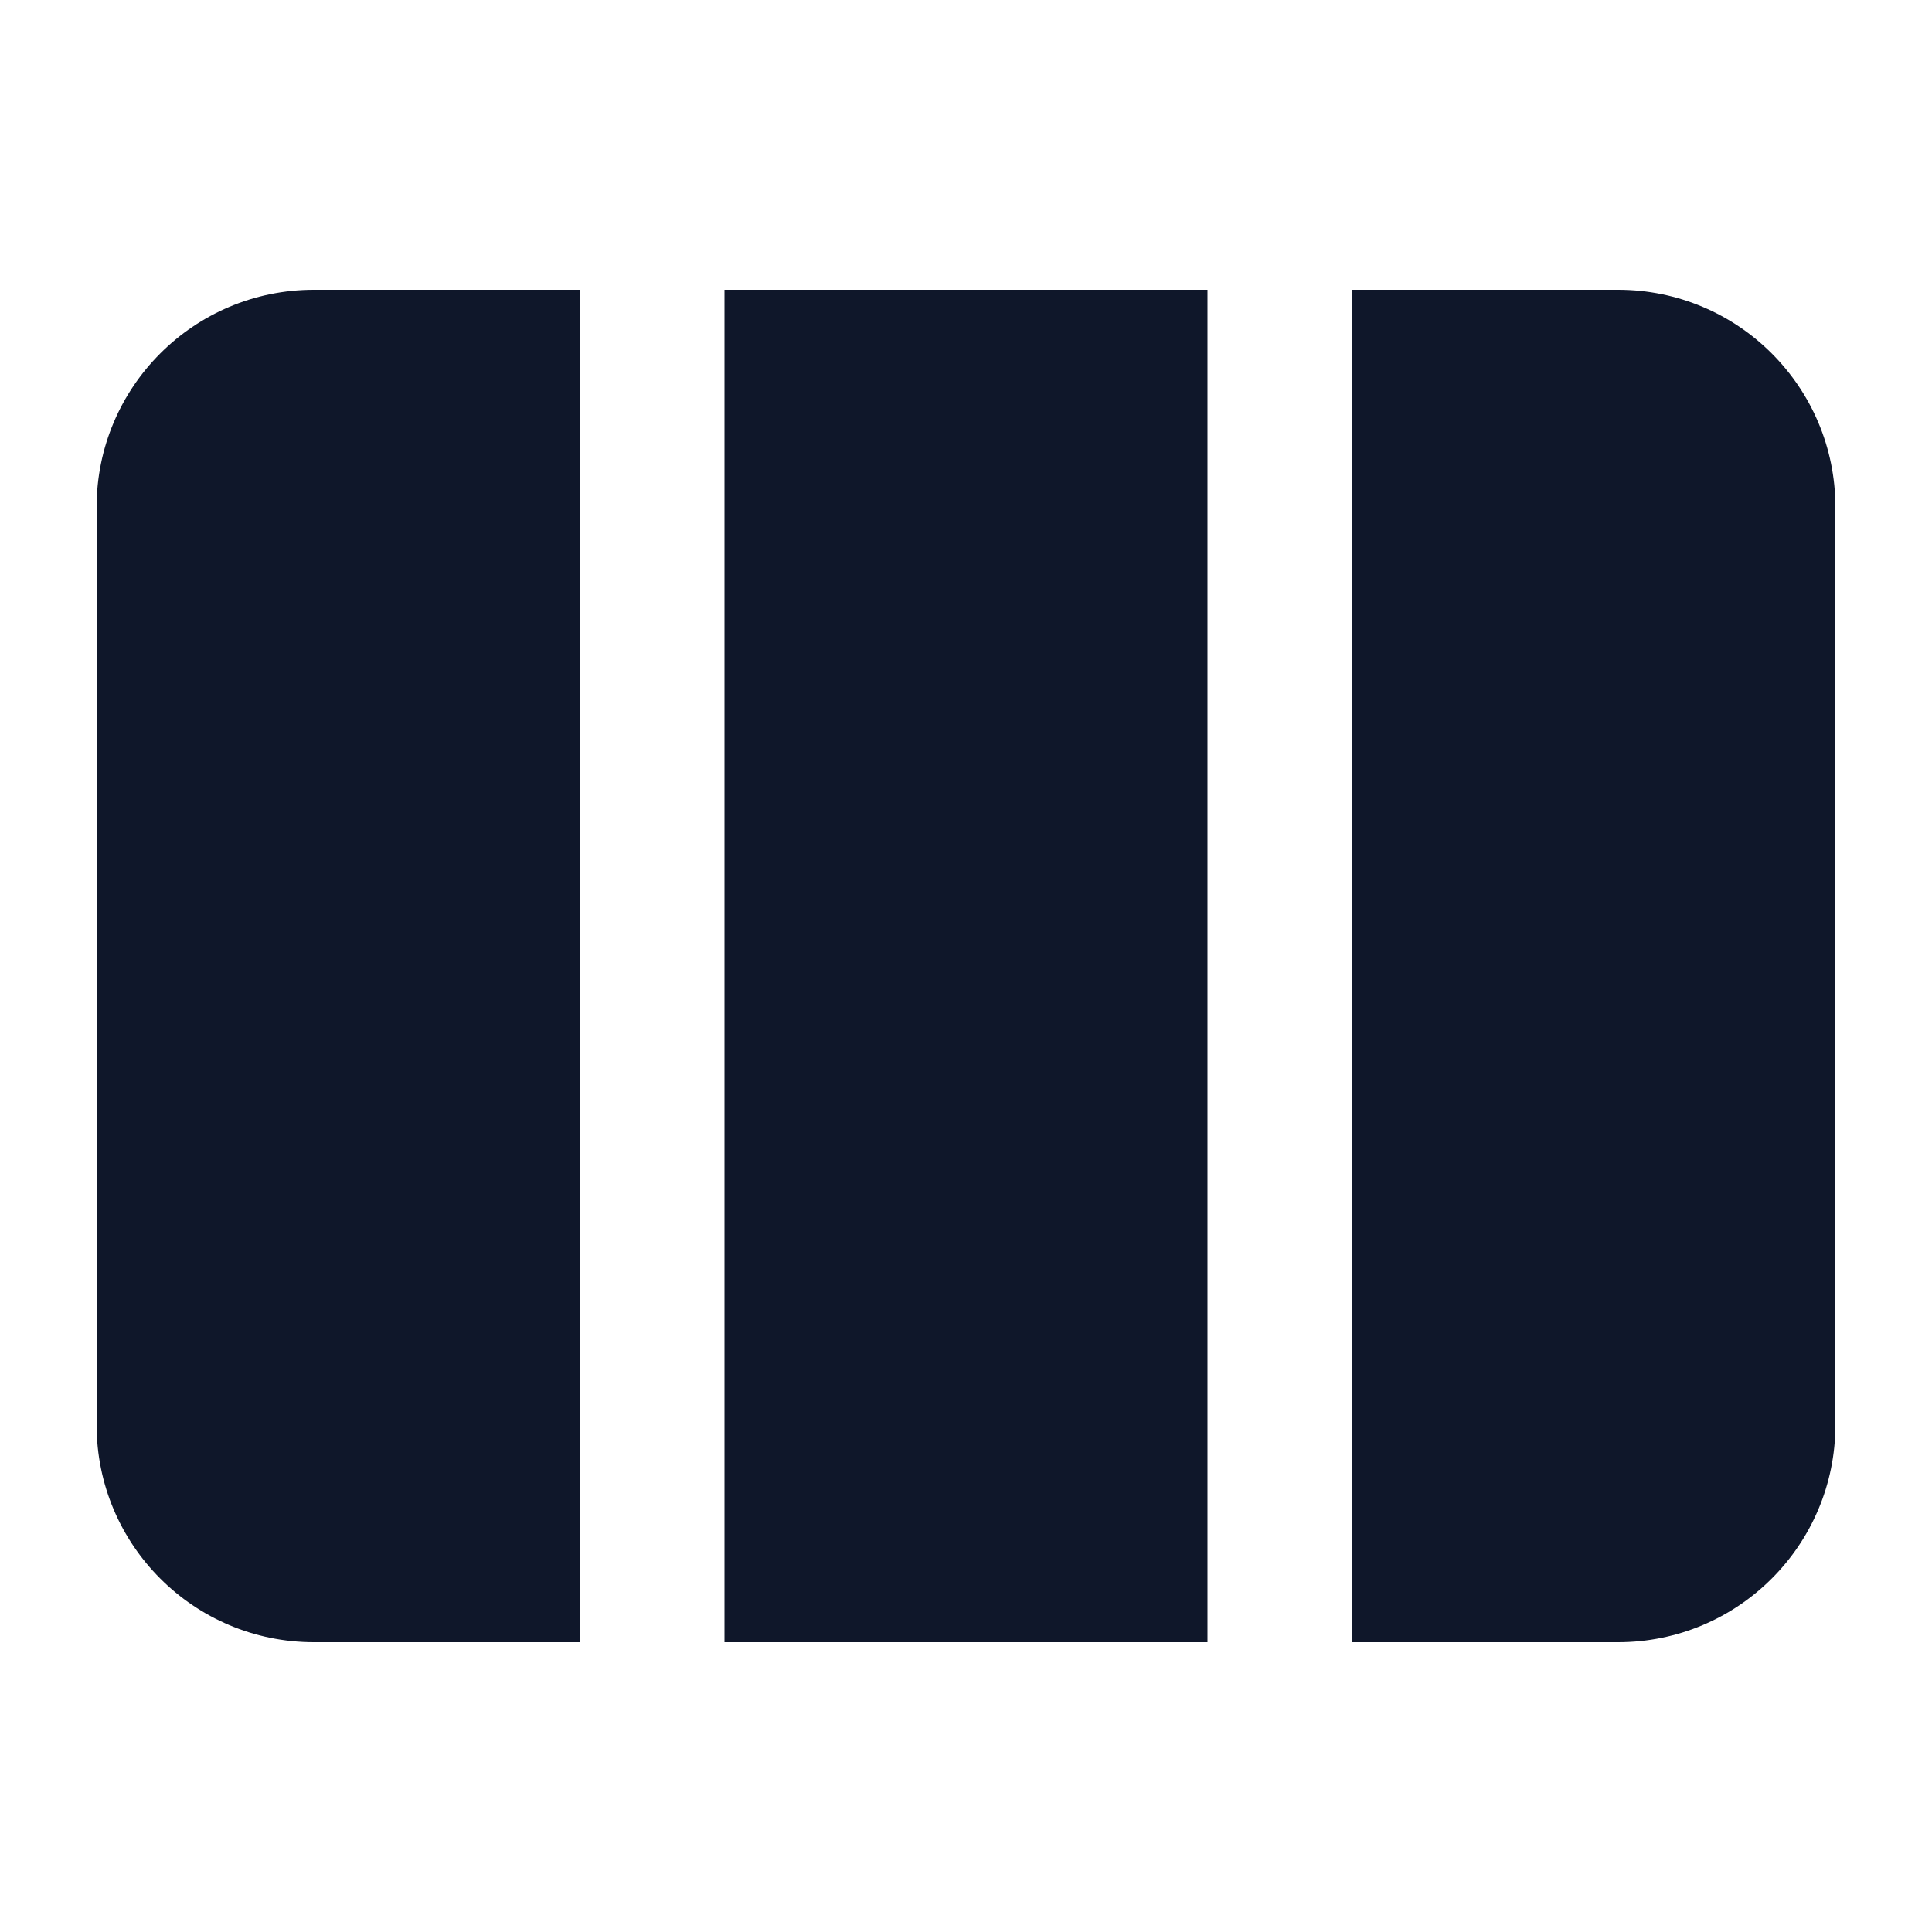 <svg width="20" height="20" viewBox="0 0 20 20" fill="none" xmlns="http://www.w3.org/2000/svg">
<path d="M14 17H16.75C17.993 17 19 15.993 19 14.75V5.25C19 4.007 17.993 3 16.75 3H14V17Z" fill="#0F172A"/>
<path d="M12.5 3H7.5V17H12.5V3Z" fill="#0F172A"/>
<path d="M3.25 3H6V17H3.25C2.007 17 1 15.993 1 14.75V5.25C1 4.007 2.007 3 3.25 3Z" fill="#0F172A"/>
</svg>
